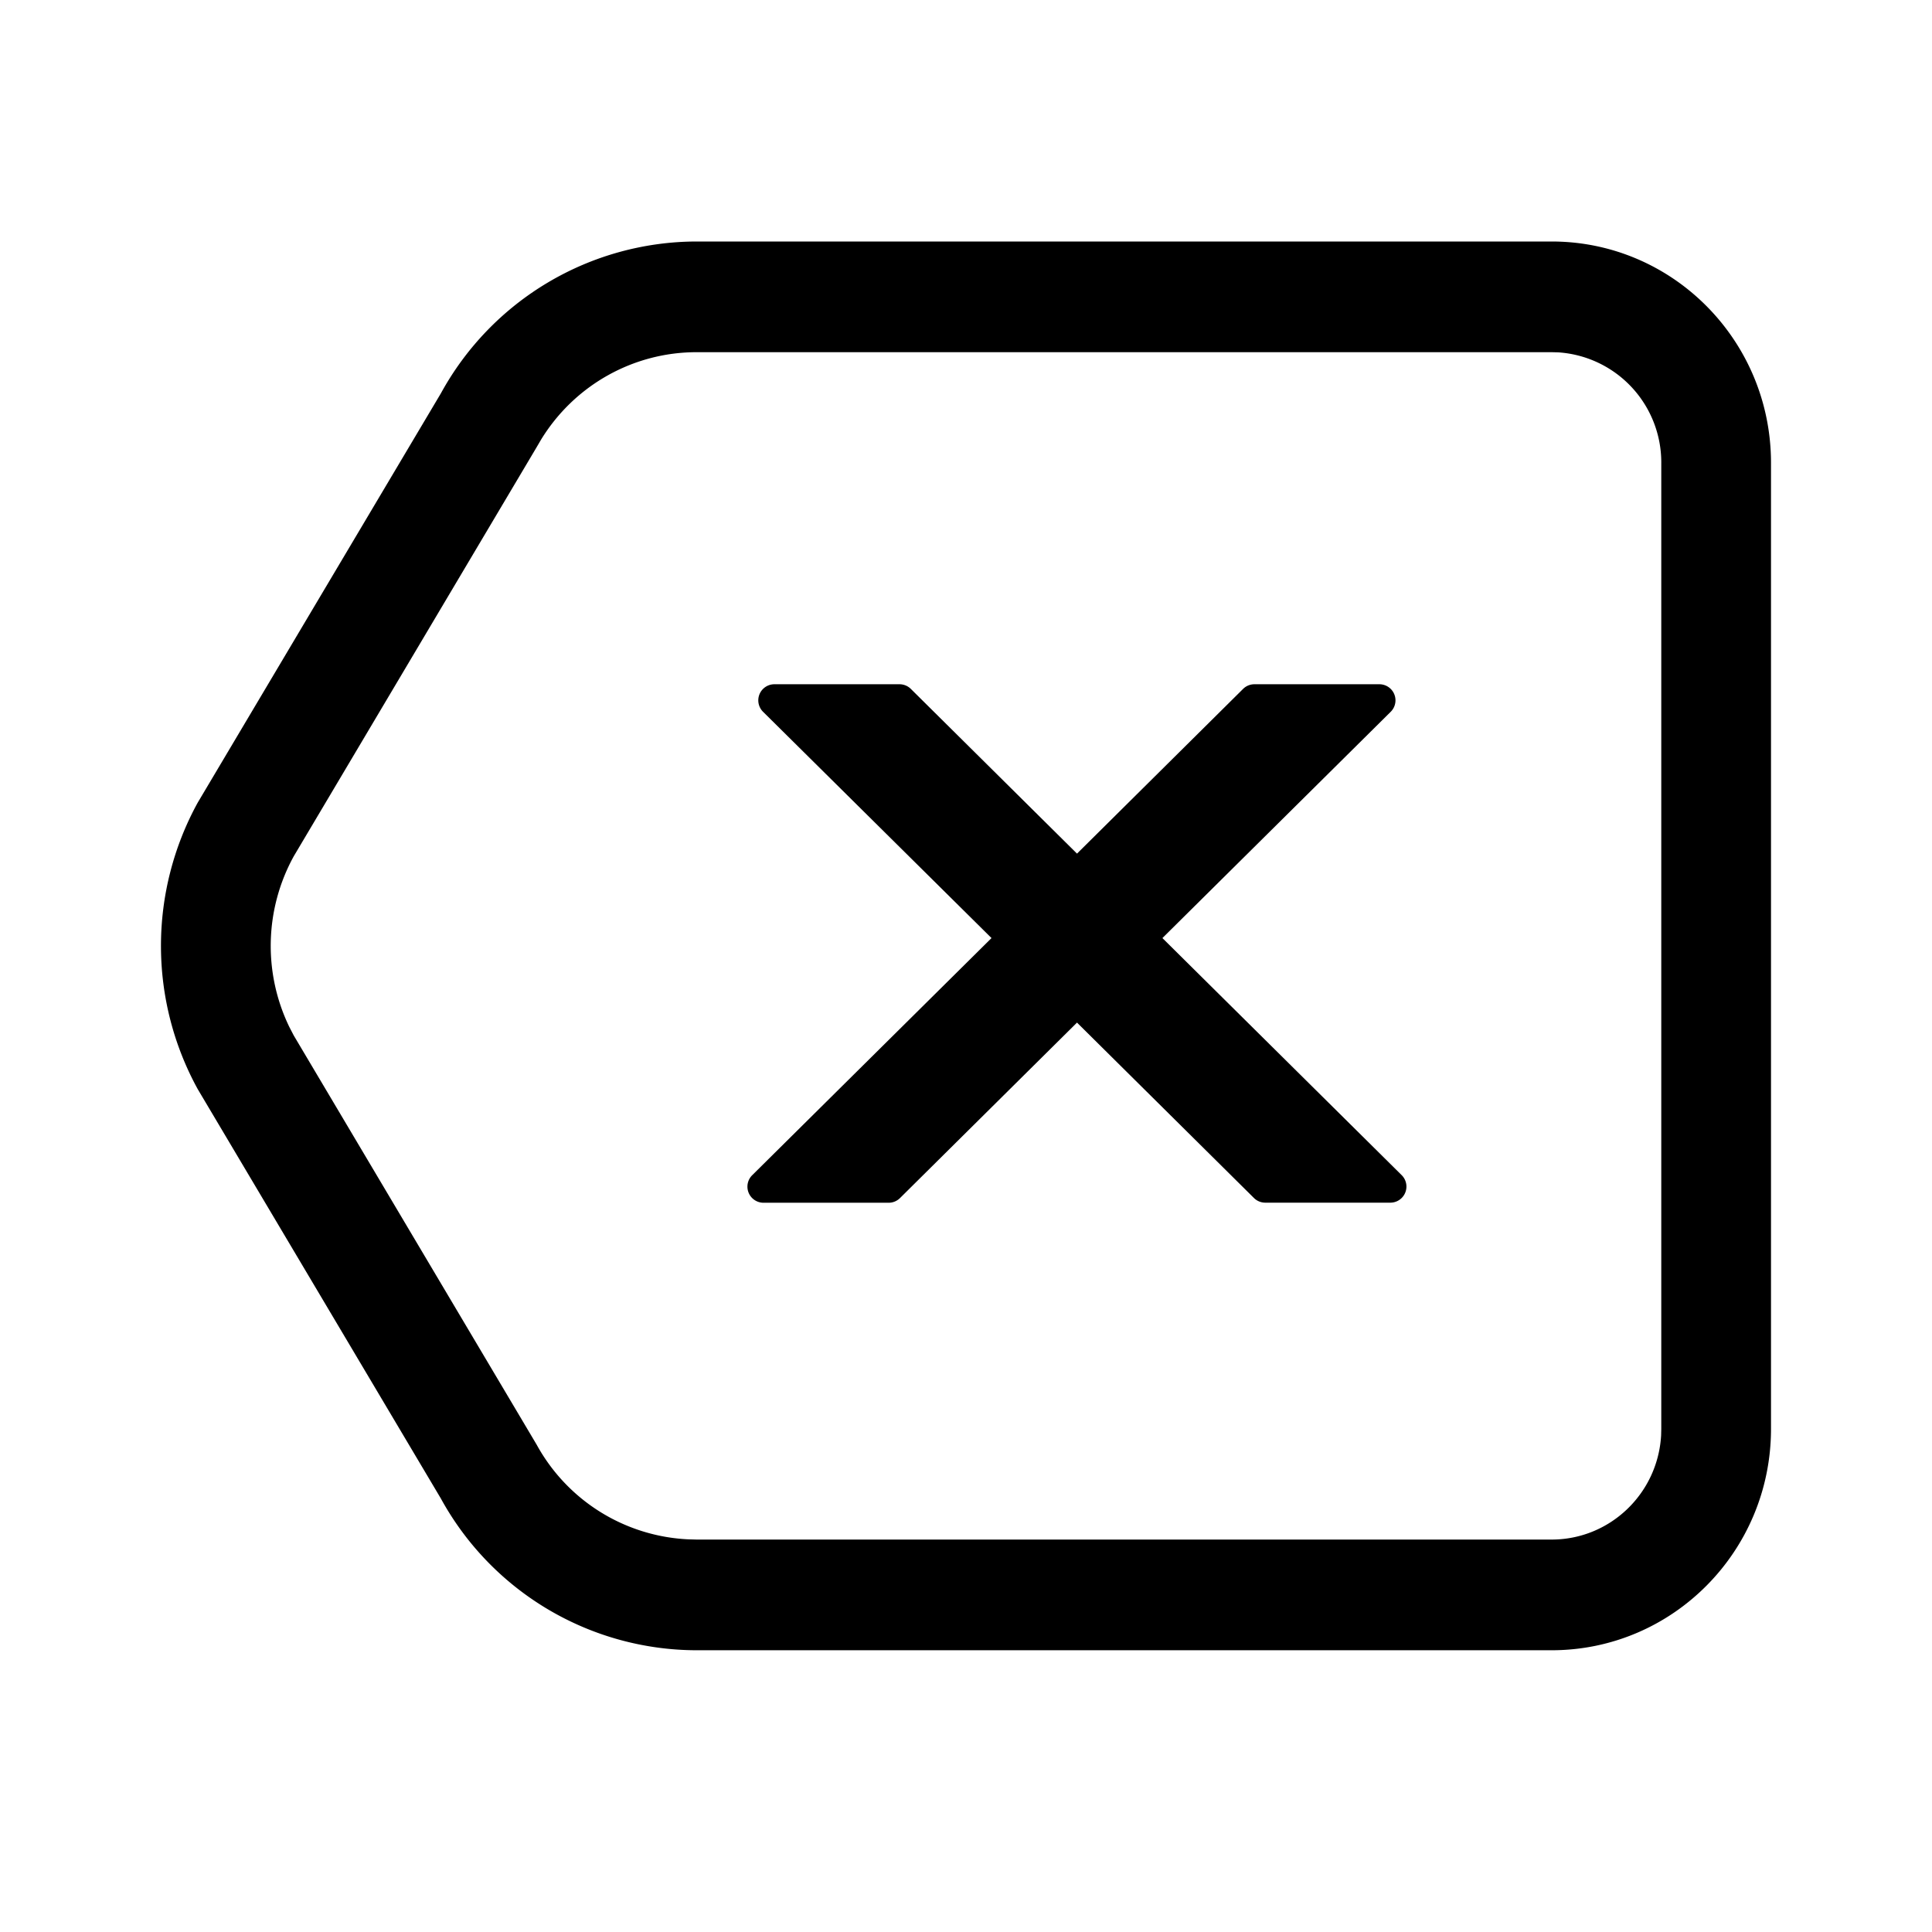 <svg xmlns="http://www.w3.org/2000/svg" width="24" height="24">
  <path d="M19.275 3C20.78 3 22 4.231 22 5.75v12c0 1.519-1.22 2.75-2.725 2.75H8.653a3.629 3.629 0 0 1-3.177-1.886l-3.019-5.083a3.696 3.696 0 0 1 0-3.562l3.02-5.083A3.629 3.629 0 0 1 8.652 3h10.622Zm0 1.375H8.653c-.787 0-1.517.41-1.931 1.085l-.055.094-3.018 5.083a2.31 2.31 0 0 0-.055 2.12l.055.106 3.018 5.084a2.269 2.269 0 0 0 1.879 1.175l.107.003h10.622c.721 0 1.318-.567 1.36-1.294l.002-.081v-12a1.37 1.37 0 0 0-1.282-1.373l-.08-.002Zm-8.1 4.125a.2.2 0 0 1 .14.058l2.064 2.046 2.063-2.046a.2.2 0 0 1 .14-.058h1.554a.2.2 0 0 1 .14.342l-2.836 2.811 2.972 2.945a.2.2 0 0 1-.14.342h-1.554a.2.2 0 0 1-.14-.057l-2.199-2.18-2.199 2.18a.2.2 0 0 1-.14.058H9.485a.2.2 0 0 1-.14-.343l2.972-2.945-2.837-2.81a.2.2 0 0 1 .141-.343h1.553Z"/>
</svg>
